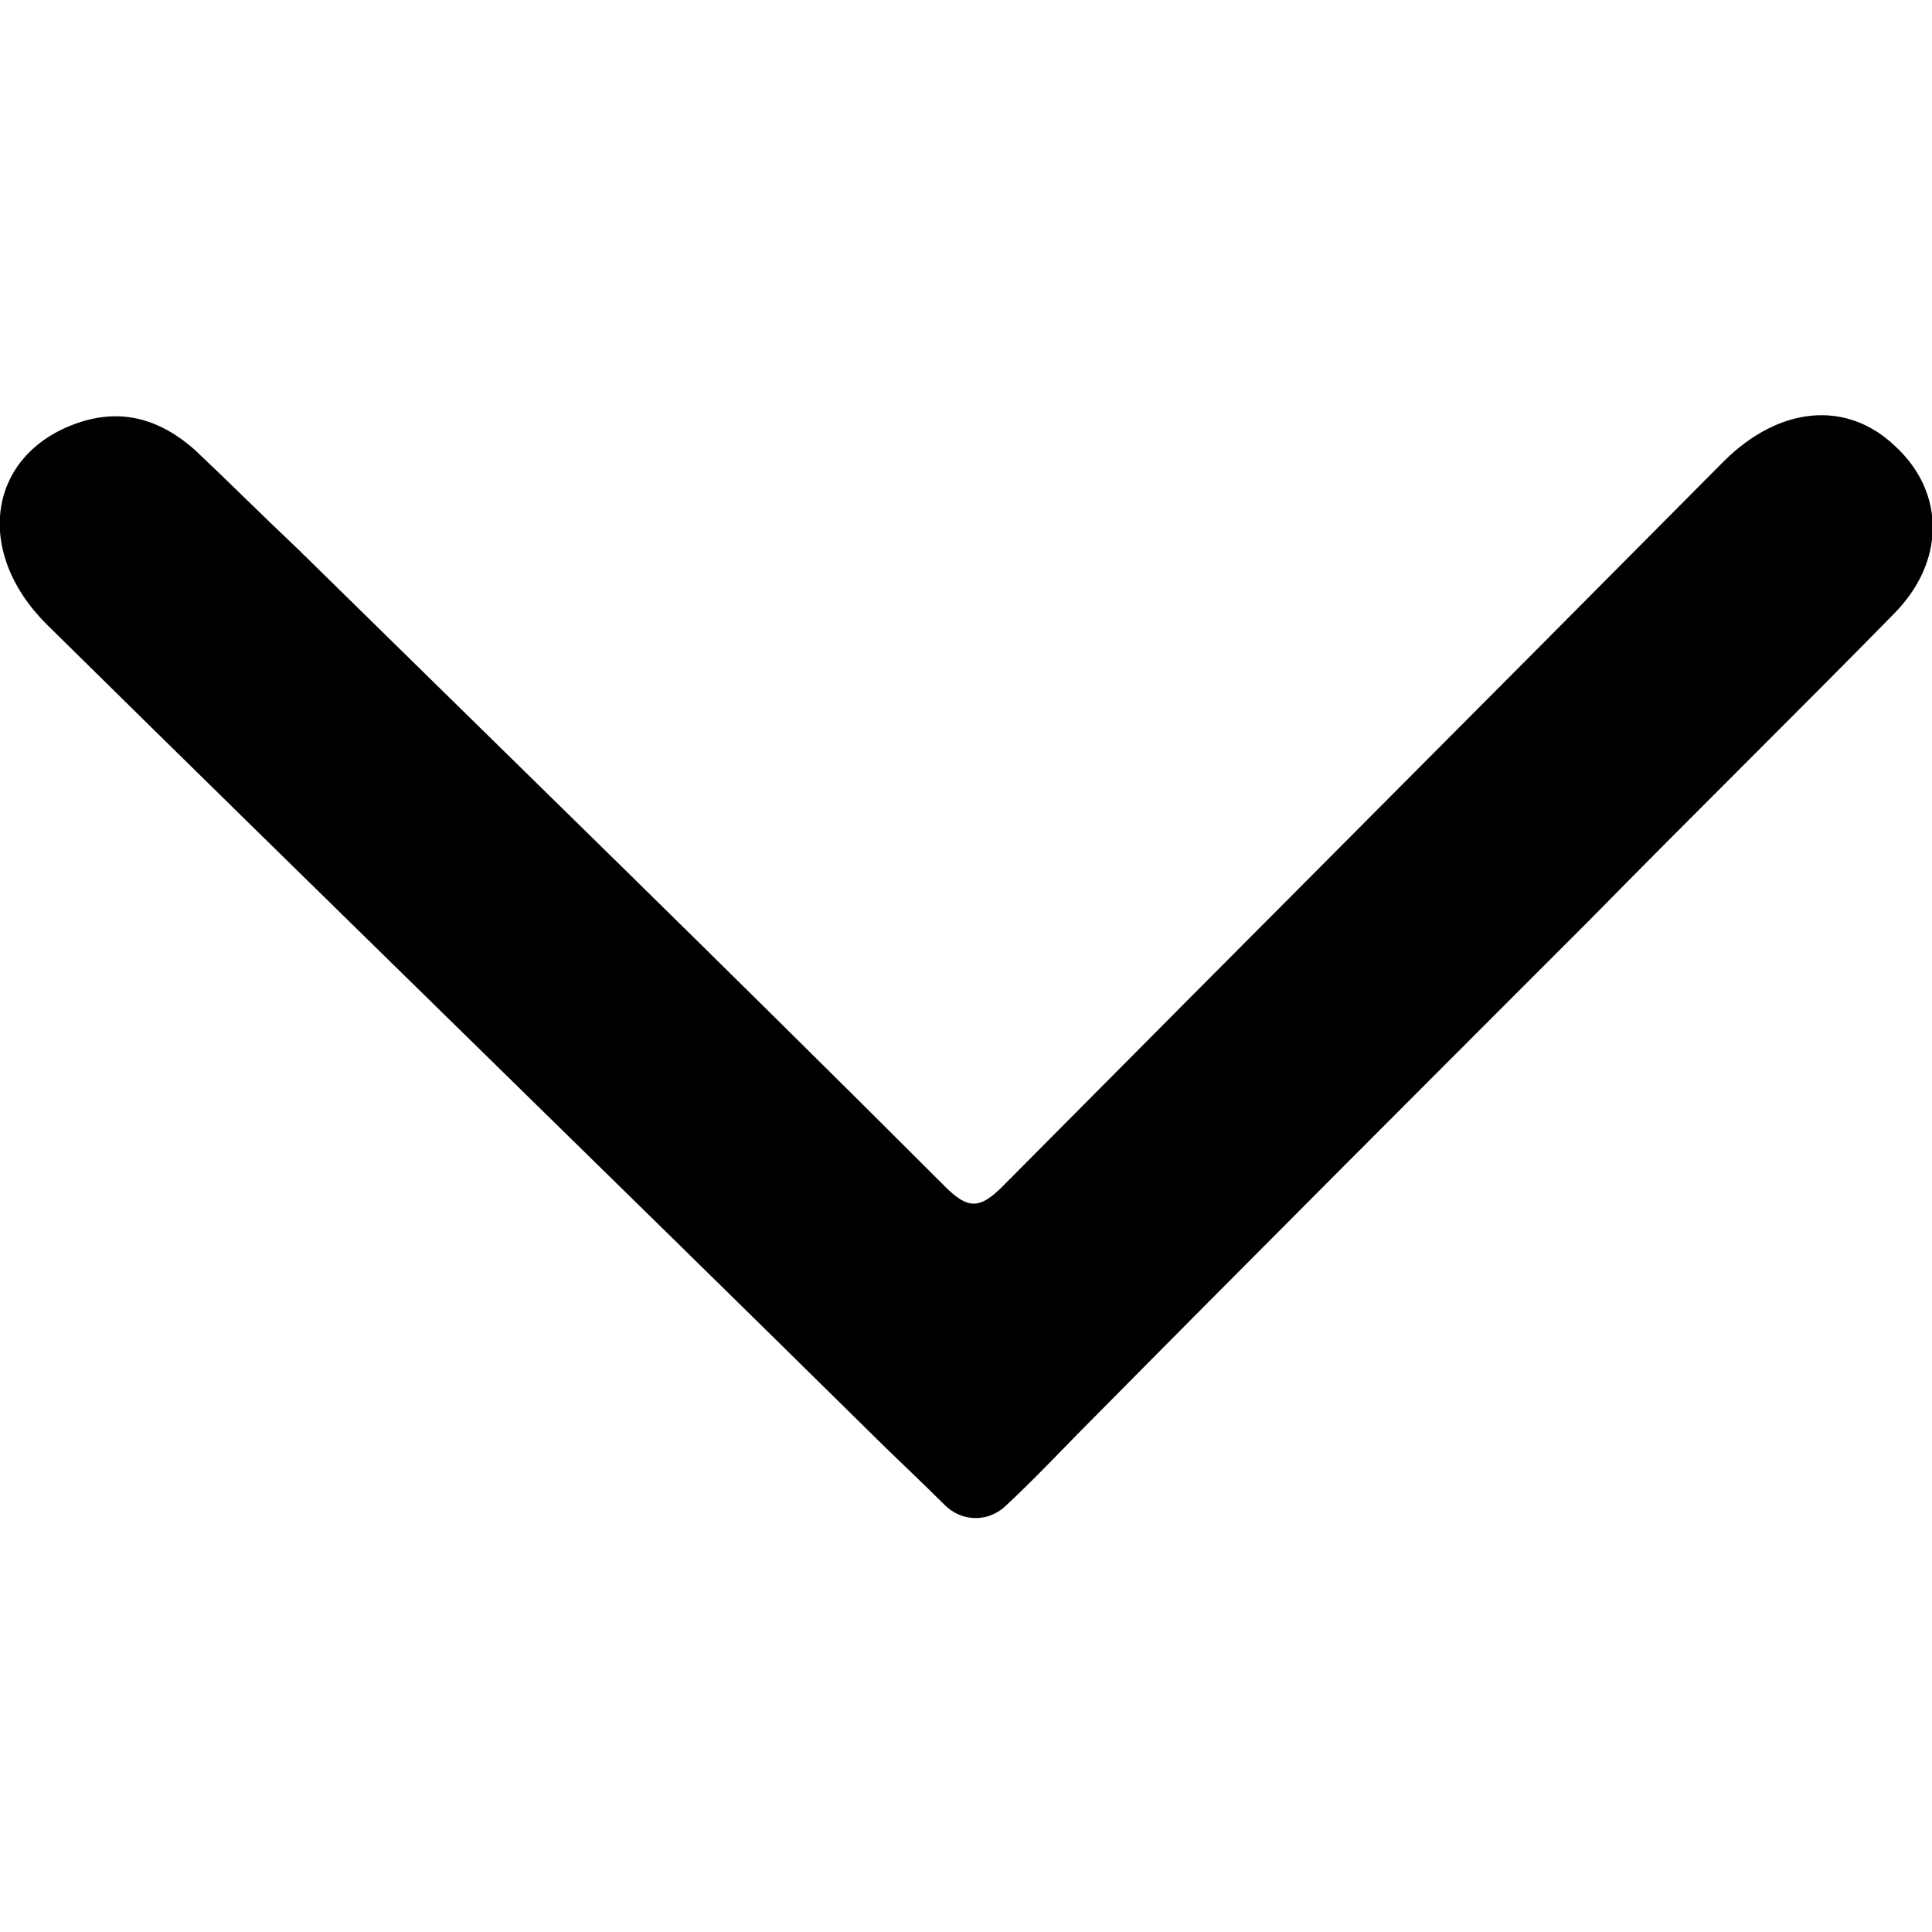 <?xml version="1.0" encoding="utf-8"?>
<!-- Generator: Adobe Illustrator 22.1.0, SVG Export Plug-In . SVG Version: 6.00 Build 0)  -->
<svg version="1.1" id="Layer_1" xmlns="http://www.w3.org/2000/svg" xmlns:xlink="http://www.w3.org/1999/xlink" x="0px" y="0px"
	 viewBox="0 0 100 100" style="enable-background:new 0 0 100 100;" xml:space="preserve">
<path d="M45.4,74.5c-14.3-14.1-28.7-28.1-43-42.2c-3.8-3.8-3-8.8,1.6-10.4c2.3-0.8,4.3-0.2,6.1,1.4c1.8,1.7,3.5,3.4,5.3,5.1
	c11.2,11,22.4,21.9,33.5,33c1.2,1.2,1.8,1.2,3,0c12.4-12.5,24.9-25,37.3-37.5c2.9-2.9,6.4-3.2,8.9-0.8c2.6,2.4,2.6,6-0.1,8.7
	c-5.2,5.3-10.5,10.5-15.7,15.8C73.5,56.4,64.7,65.2,56,74c-0.7,0.7-2.5,2.6-3.9,3.9c-0.9,0.9-2.3,0.9-3.2,0
	C47.7,76.7,46.1,75.2,45.4,74.5z"/>
</svg>
